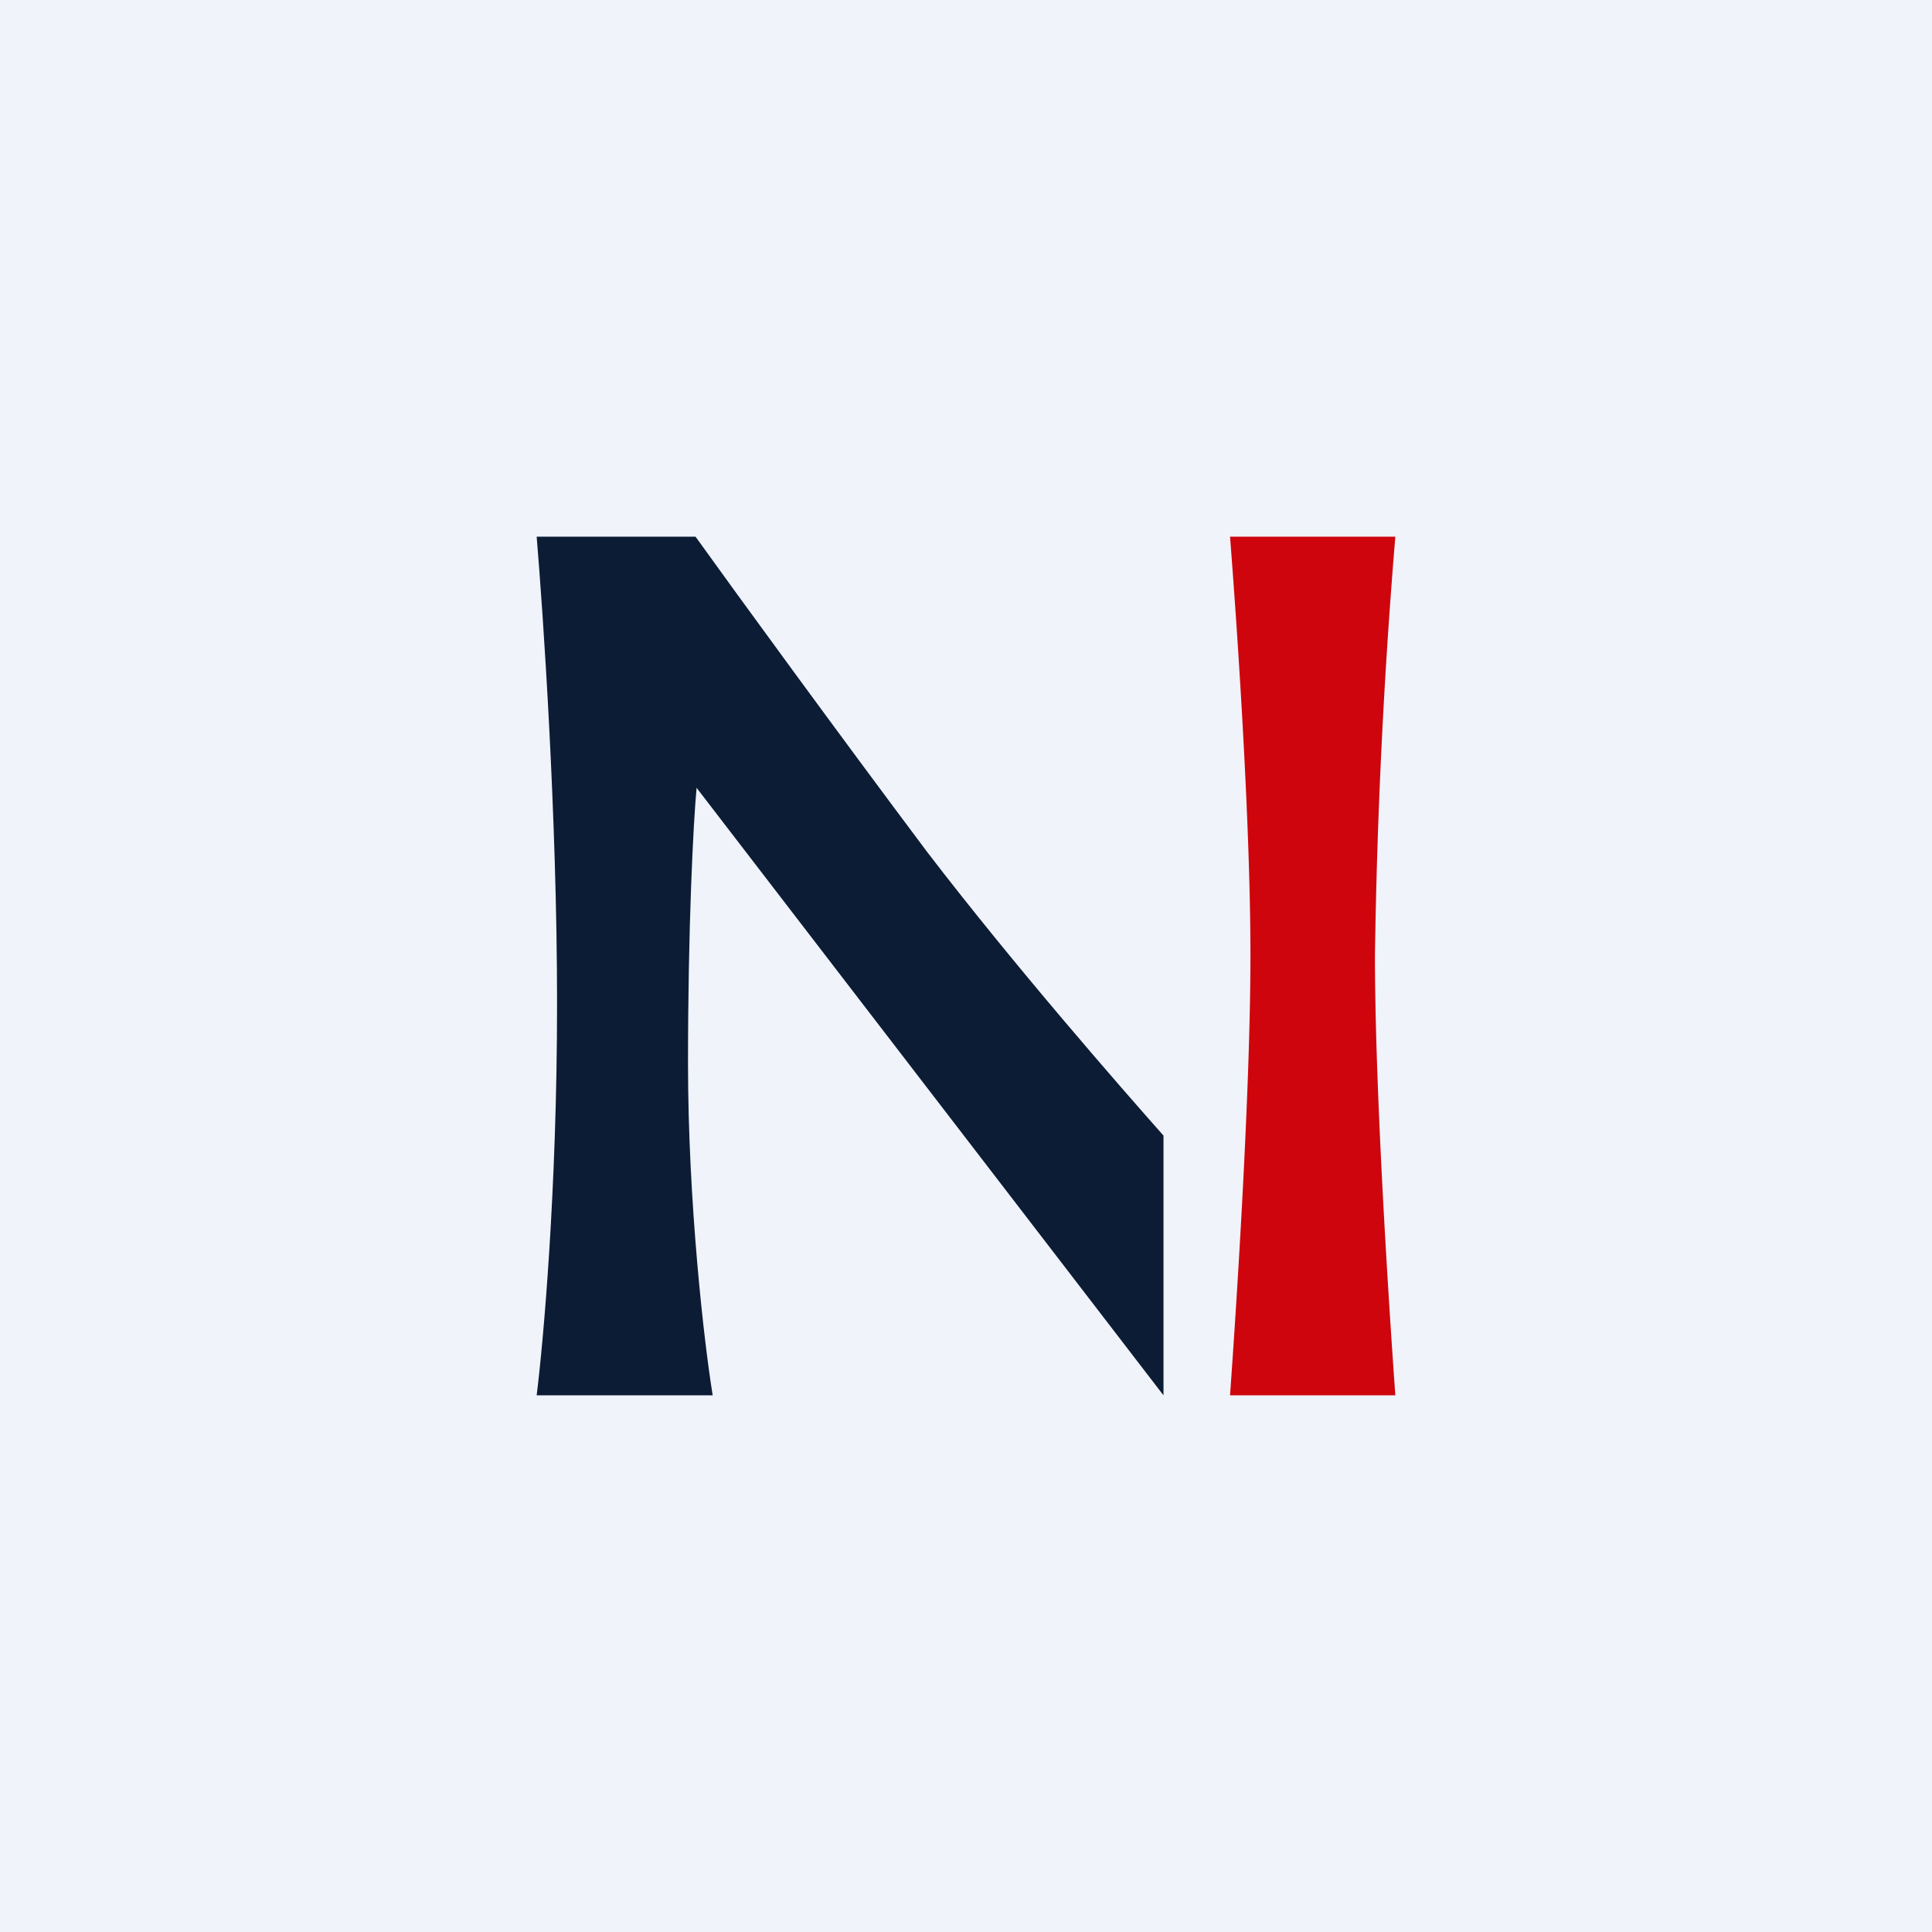 <!-- by TradingView --><svg width="18" height="18" viewBox="0 0 18 18" xmlns="http://www.w3.org/2000/svg"><path fill="#F0F3FA" d="M0 0h18v18H0z"/><path d="M6.63 13H5c.06-.48.19-1.9.19-3.65C5.19 7.6 5.06 5.72 5 5h1.48c.38.53 1.35 1.86 2.16 2.94.82 1.07 1.81 2.2 2.2 2.64V13L6.49 7.34c-.03.32-.08 1.28-.08 2.57 0 1.29.15 2.6.23 3.09Z" fill="#0C1C35"/><path d="M11.46 13c.06-.84.19-2.83.19-4.1 0-1.28-.13-3.13-.19-3.9H13a57.3 57.3 0 0 0-.19 3.9c0 1.27.13 3.26.19 4.1h-1.54Z" fill="#CE050D"/></svg>